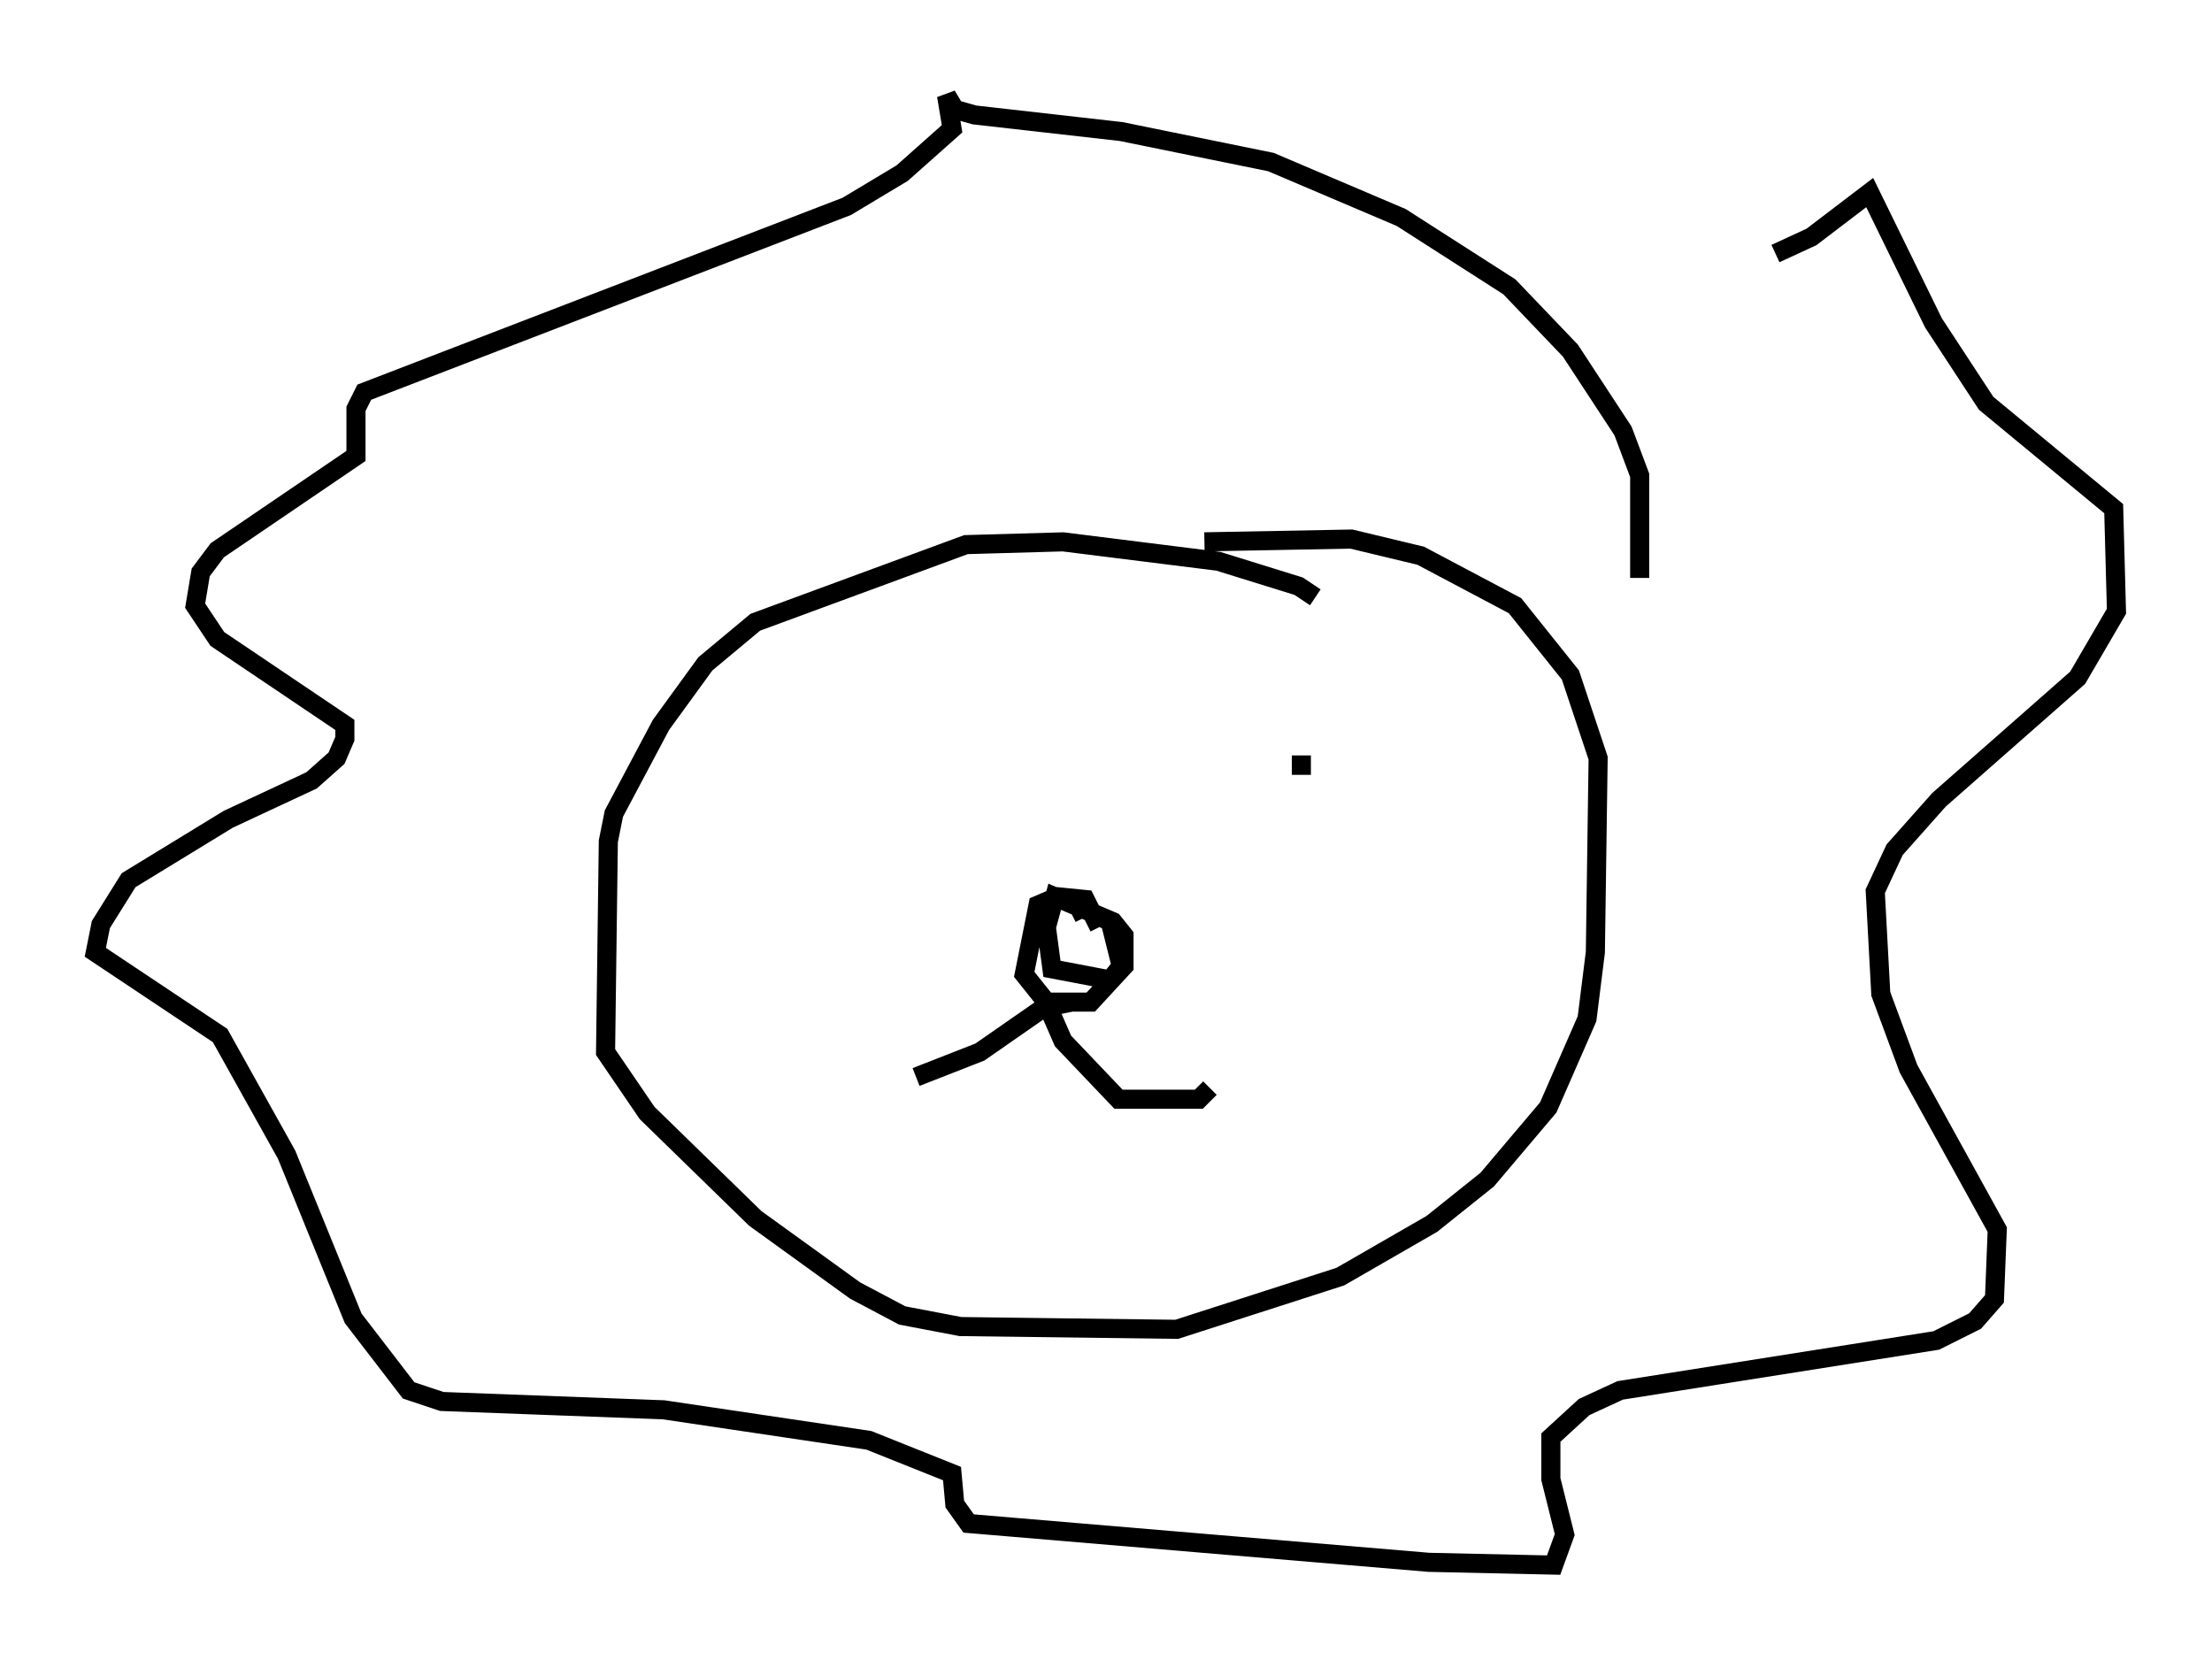 <?xml version="1.0" encoding="utf-8" ?>
<svg baseProfile="full" height="86.983" version="1.1" width="115.888" xmlns="http://www.w3.org/2000/svg" xmlns:ev="http://www.w3.org/2001/xml-events" xmlns:xlink="http://www.w3.org/1999/xlink"><defs /><rect fill="white" height="86.983" width="115.888" x="0" y="0" /><path d="M69.056, 32.017 m-0.145, -0.726 l-0.872, -0.581 -4.212, -1.307 l-8.134, -1.017 -5.084, 0.145 l-11.039, 4.067 -2.615, 2.179 l-2.324, 3.196 -2.469, 4.648 l-0.291, 1.453 -0.145, 11.039 l2.179, 3.196 5.665, 5.52 l5.229, 3.777 2.469, 1.307 l3.05, 0.581 11.33, 0.145 l8.57, -2.76 4.793, -2.76 l2.905, -2.324 3.196, -3.777 l2.034, -4.648 0.436, -3.486 l0.145, -10.168 -1.453, -4.358 l-2.905, -3.631 -4.939, -2.615 l-3.631, -0.872 -7.698, 0.145 m-5.52, 20.19 l-0.726, -1.453 -1.453, -0.145 l-1.017, 0.436 -0.726, 3.631 l1.162, 1.453 2.324, 0.0 l1.743, -1.888 0.0, -1.598 l-0.581, -0.726 -3.05, -1.307 l-0.436, 1.598 0.291, 2.179 l3.05, 0.581 0.581, -0.726 l-0.581, -2.324 -1.453, -0.726 l-0.581, 0.291 m0.0, 4.648 l-1.453, 0.291 -3.341, 2.324 l-3.341, 1.307 m6.682, -4.212 l1.017, 2.324 2.905, 3.05 l4.212, 0.0 0.581, -0.581 m22.514, -26.726 l0.0, -5.374 -0.872, -2.324 l-2.76, -4.212 -3.196, -3.341 l-5.665, -3.631 -6.827, -2.905 l-7.844, -1.598 -7.698, -0.872 l-1.017, -0.291 -0.436, -0.726 l0.291, 1.743 -2.615, 2.324 l-2.905, 1.743 -25.274, 9.732 l-0.436, 0.872 0.0, 2.469 l-7.263, 4.939 -0.872, 1.162 l-0.291, 1.743 1.162, 1.743 l6.682, 4.503 0.0, 0.726 l-0.436, 1.017 -1.307, 1.162 l-4.358, 2.034 -5.229, 3.196 l-1.453, 2.324 -0.291, 1.453 l6.536, 4.358 3.486, 6.246 l3.486, 8.57 2.905, 3.777 l1.743, 0.581 11.62, 0.436 l10.749, 1.598 4.358, 1.743 l0.145, 1.598 0.726, 1.017 l24.112, 2.034 6.536, 0.145 l0.581, -1.598 -0.726, -2.905 l0.0, -2.179 1.743, -1.598 l1.888, -0.872 16.559, -2.615 l2.034, -1.017 1.017, -1.162 l0.145, -3.631 -4.648, -8.425 l-1.453, -3.922 -0.291, -5.374 l1.017, -2.179 2.324, -2.615 l7.263, -6.391 2.034, -3.486 l-0.145, -5.374 -6.682, -5.52 l-2.76, -4.212 -3.341, -6.827 l-3.05, 2.324 -1.888, 0.872 m-24.838, 26.29 l0.0, 1.017 " fill="none" stroke="black" stroke-width="1" /></svg>